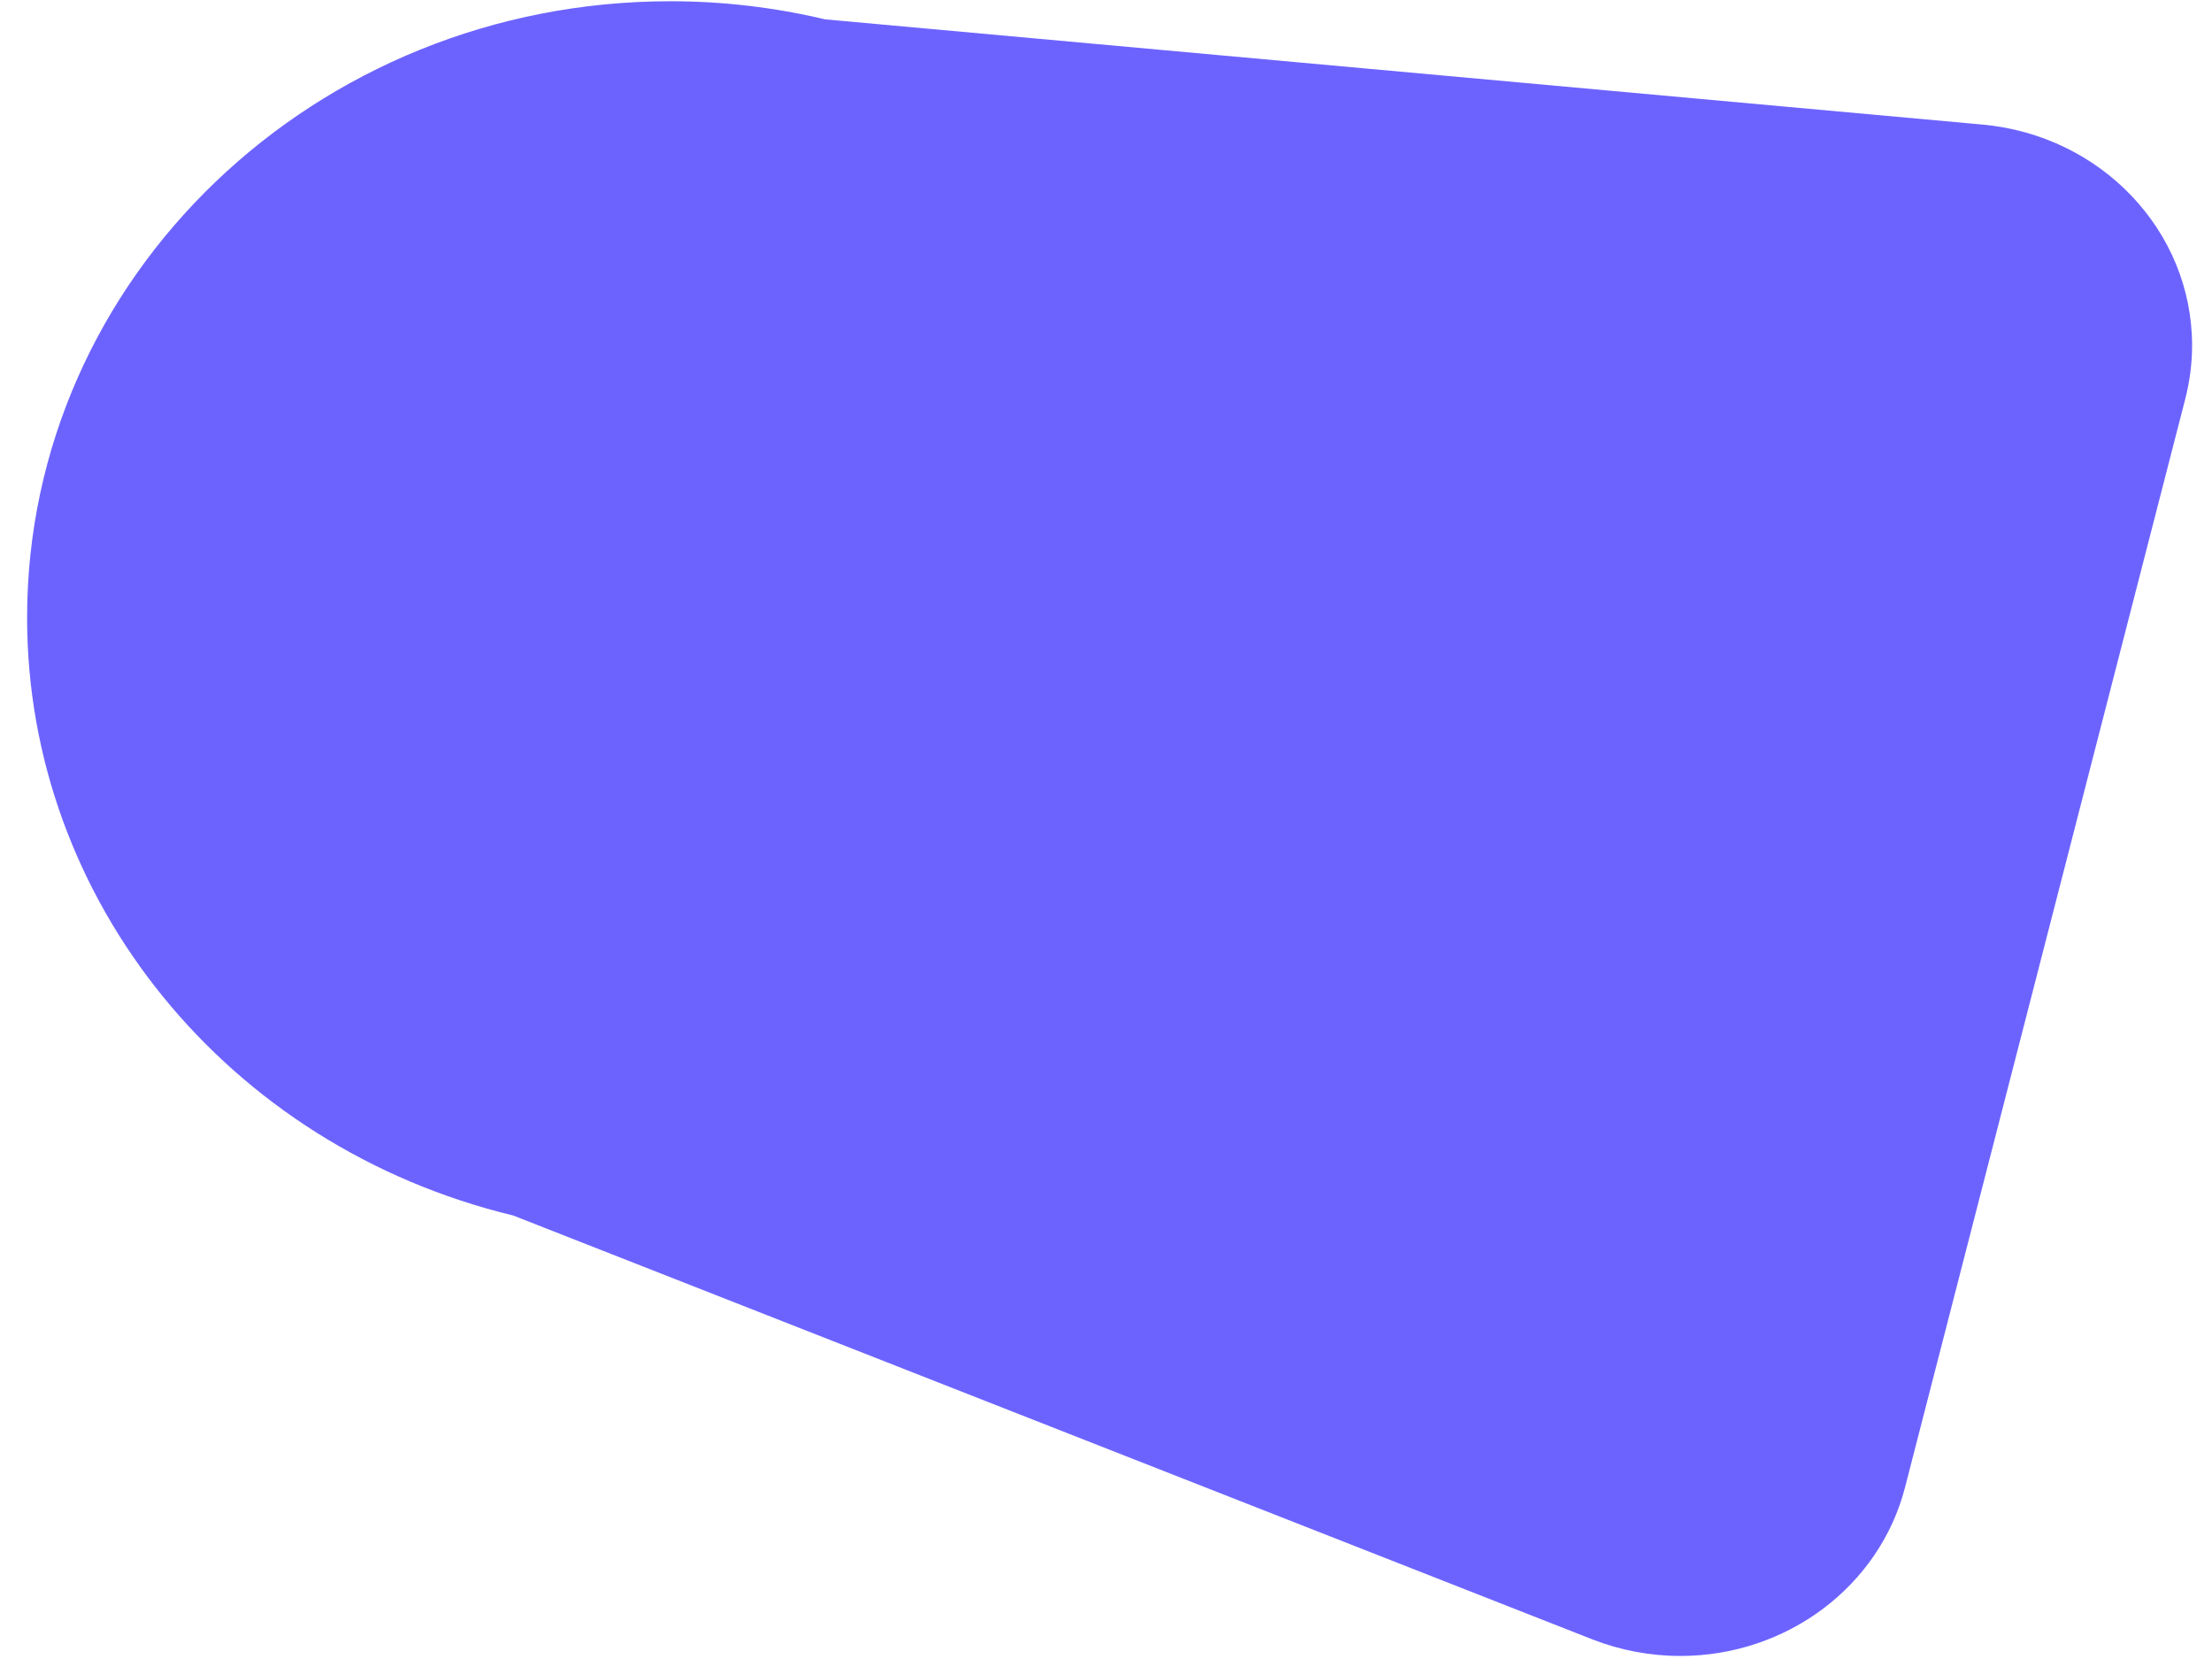 ﻿<?xml version="1.0" encoding="utf-8"?>
<svg version="1.1" xmlns:xlink="http://www.w3.org/1999/xlink" width="16px" height="12px" xmlns="http://www.w3.org/2000/svg">
  <g transform="matrix(1 0 0 1 -202 -4969 )">
    <path d="M 15.807 2.884  L 13.78 10.757  C 13.596 11.474  12.924 11.978  12.154 11.978  C 11.936 11.978  11.72 11.937  11.518 11.858  L 3.712 8.792  C 1.645 8.293  0.196 6.511  0.196 4.468  C 0.196 2.006  2.28 0.009  4.849 0.009  C 5.226 0.009  5.602 0.053  5.968 0.14  L 14.339 0.901  C 15.199 0.979  15.856 1.671  15.856 2.499  C 15.856 2.629  15.839 2.758  15.807 2.884  Z " fill-rule="nonzero" fill="#6c63ff" stroke="none" transform="matrix(1 0 0 1 202 4969 )" />
  </g>
</svg>